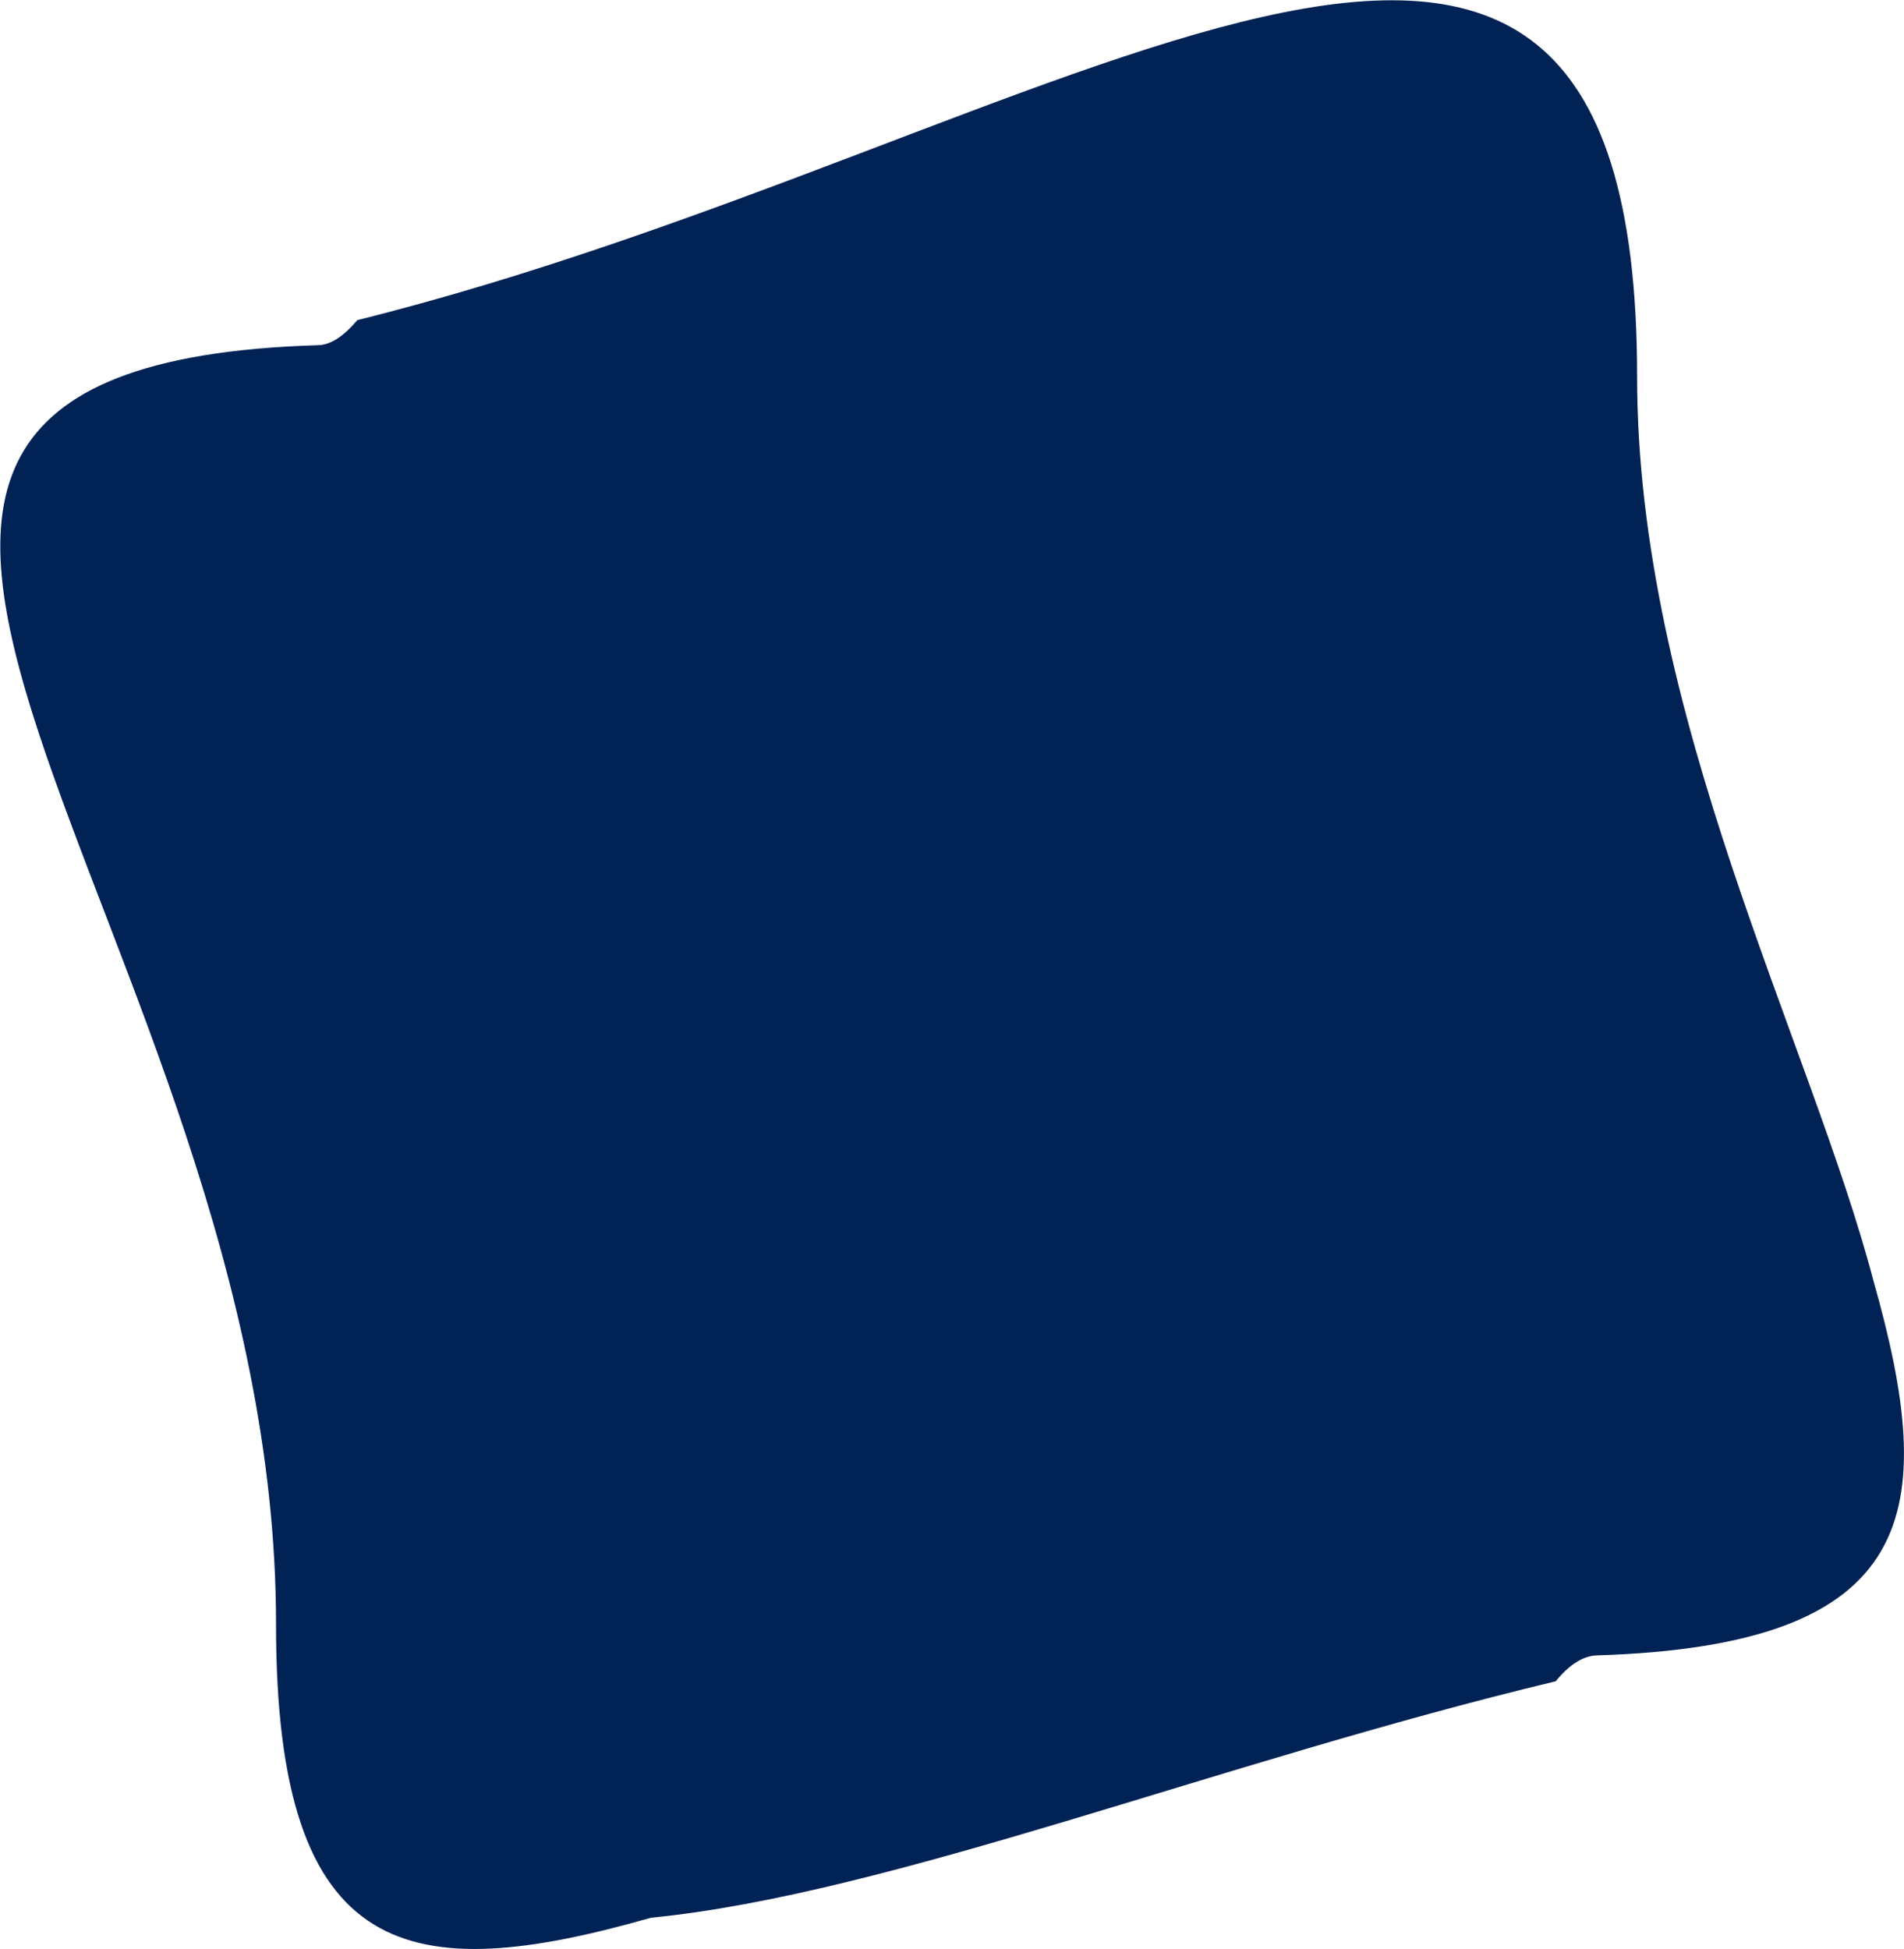 <?xml version="1.0" encoding="UTF-8" standalone="no"?>
<svg
   xmlns:dc="http://purl.org/dc/elements/1.1/"
   xmlns:cc="http://creativecommons.org/ns#"
   xmlns:rdf="http://www.w3.org/1999/02/22-rdf-syntax-ns#"
   xmlns:svg="http://www.w3.org/2000/svg"
   xmlns="http://www.w3.org/2000/svg"
   xmlns:sodipodi="http://sodipodi.sourceforge.net/DTD/sodipodi-0.dtd"
   xmlns:inkscape="http://www.inkscape.org/namespaces/inkscape"
   width="2.504mm"
   height="2.563mm"
   viewBox="0 0 2.504 2.563"
   version="1.1"
   id="svg8"
   sodipodi:docname="long-line.svg"
   inkscape:version="1.0.2 (e86c870879, 2021-01-15)">
  <defs
     id="defs2" />
  <sodipodi:namedview
     id="base"
     pagecolor="#ffffff"
     bordercolor="#666666"
     borderopacity="1.0"
     inkscape:pageopacity="0.0"
     inkscape:pageshadow="2"
     inkscape:zoom="6.0208926"
     inkscape:cx="19.513607"
     inkscape:cy="62.04018"
     inkscape:document-units="mm"
     inkscape:current-layer="layer1"
     inkscape:document-rotation="0"
     showgrid="false"
     inkscape:window-width="1920"
     inkscape:window-height="1043"
     inkscape:window-x="0"
     inkscape:window-y="0"
     inkscape:window-maximized="1"
     fit-margin-top="5"
     fit-margin-left="5"
     fit-margin-right="5"
     fit-margin-bottom="5" />
  <g
     inkscape:label="Layer 1"
     inkscape:groupmode="layer"
     id="layer1"
     transform="translate(-67.143,-135.447)">
    <g
       id="g1964"
       style="stroke:none"
       transform="translate(37.203,1.952)">
      <path
         style="opacity:1;fill:#002255;fill-opacity:1;stroke:none;stroke-width:1.058px;stroke-linejoin:round;stroke-miterlimit:10;stroke-opacity:1"
         d="m 32.093,133.99 c 0,0.446 0.228,0.874 0.311,1.19 0.086,0.303 0.062,0.479 -0.365,0.492 -0.018,0.001 -0.036,0.013 -0.053,0.034 -0.446,0.107 -0.875,0.28 -1.19,0.311 -0.316,0.09 -0.493,0.061 -0.493,-0.385 v -0.001 c 4e-4,-0.912 -0.851,-1.654 0.054,-1.682 0.018,0 0.035,-0.012 0.053,-0.033 0.93,-0.232 1.683,-0.856 1.683,0.074 z"
         id="path1894" />
    </g>
  </g>
</svg>
